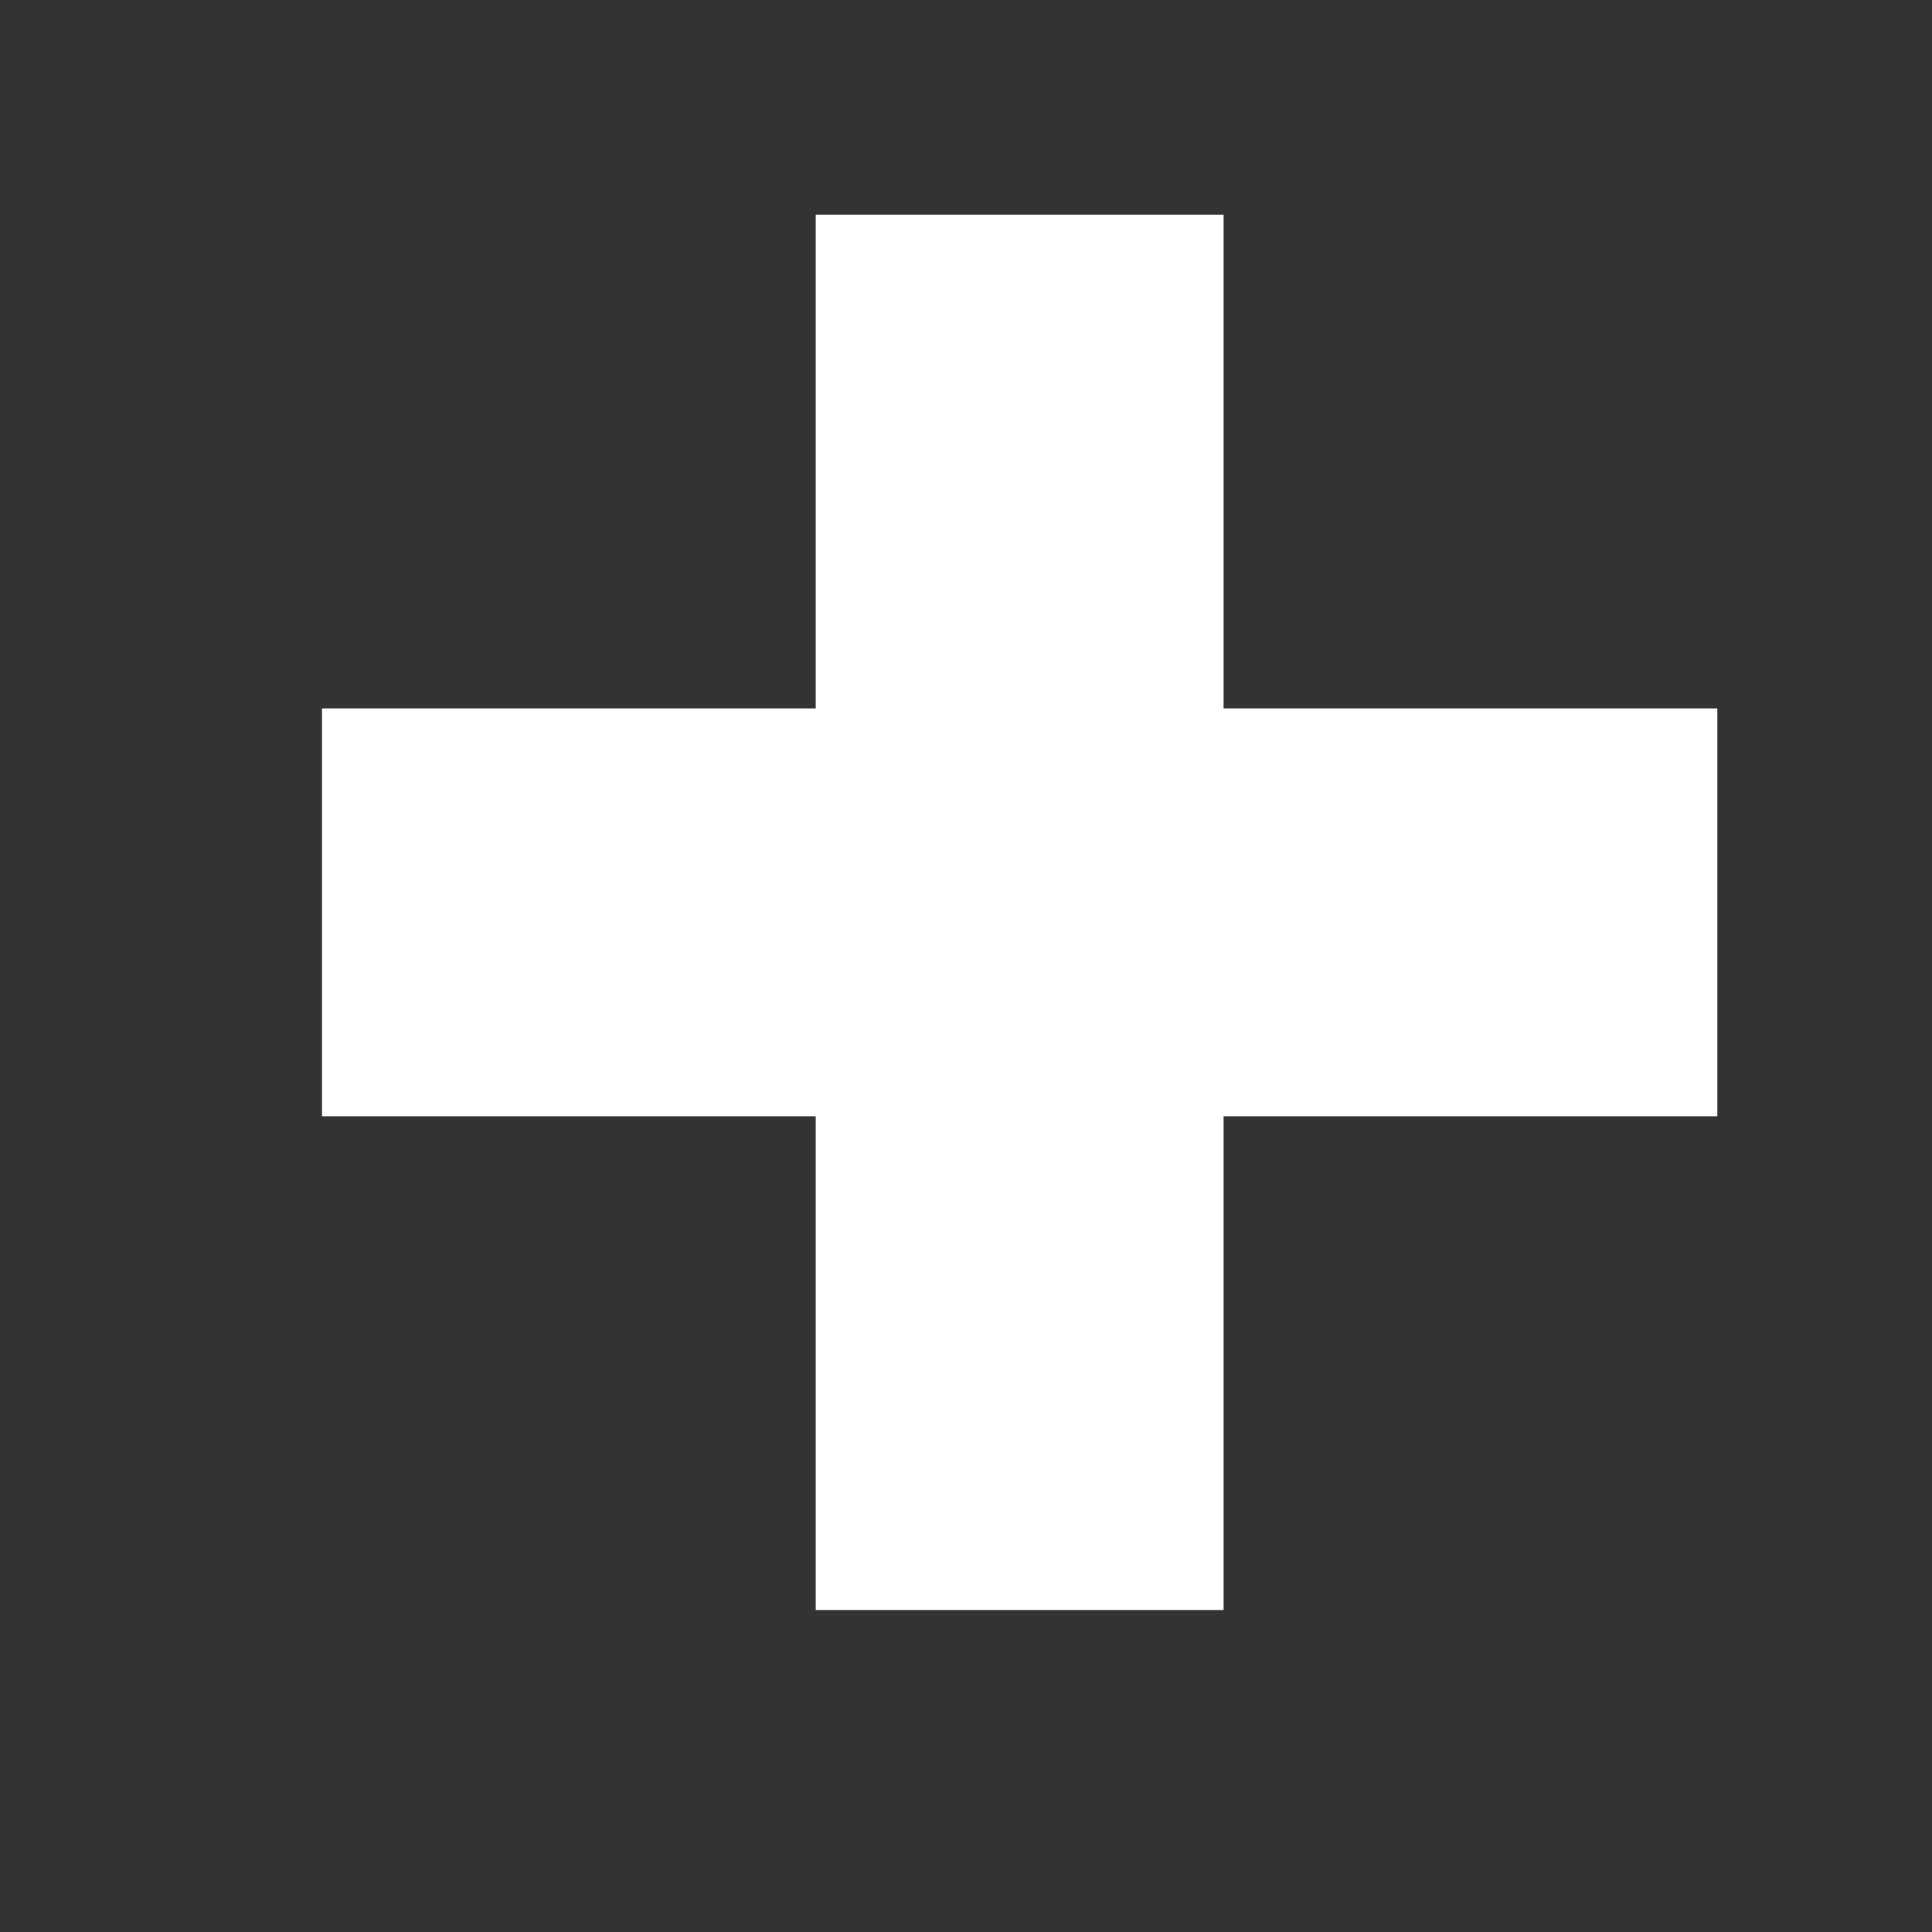 <?xml version="1.0" encoding="utf-8"?>
<!-- Generator: Adobe Illustrator 21.1.0, SVG Export Plug-In . SVG Version: 6.00 Build 0)  -->
<svg version="1.1" id="Layer_1" xmlns="http://www.w3.org/2000/svg" xmlns:xlink="http://www.w3.org/1999/xlink" x="0px" y="0px"
	 width="18px" height="18px" viewBox="0 0 18 18" enable-background="new 0 0 18 18" xml:space="preserve">
<rect x="0" y="0" width="18" height="18" fill="#333333" stroke="none"/>
<polygon fill="#FFFFFF" points="16,6.6 11.4,6.6 11.4,2 7.6,2 7.6,6.6 3,6.6 3,10.4 7.6,10.4 7.6,15 11.4,15 11.4,10.4 16,10.4 "/>
</svg>
